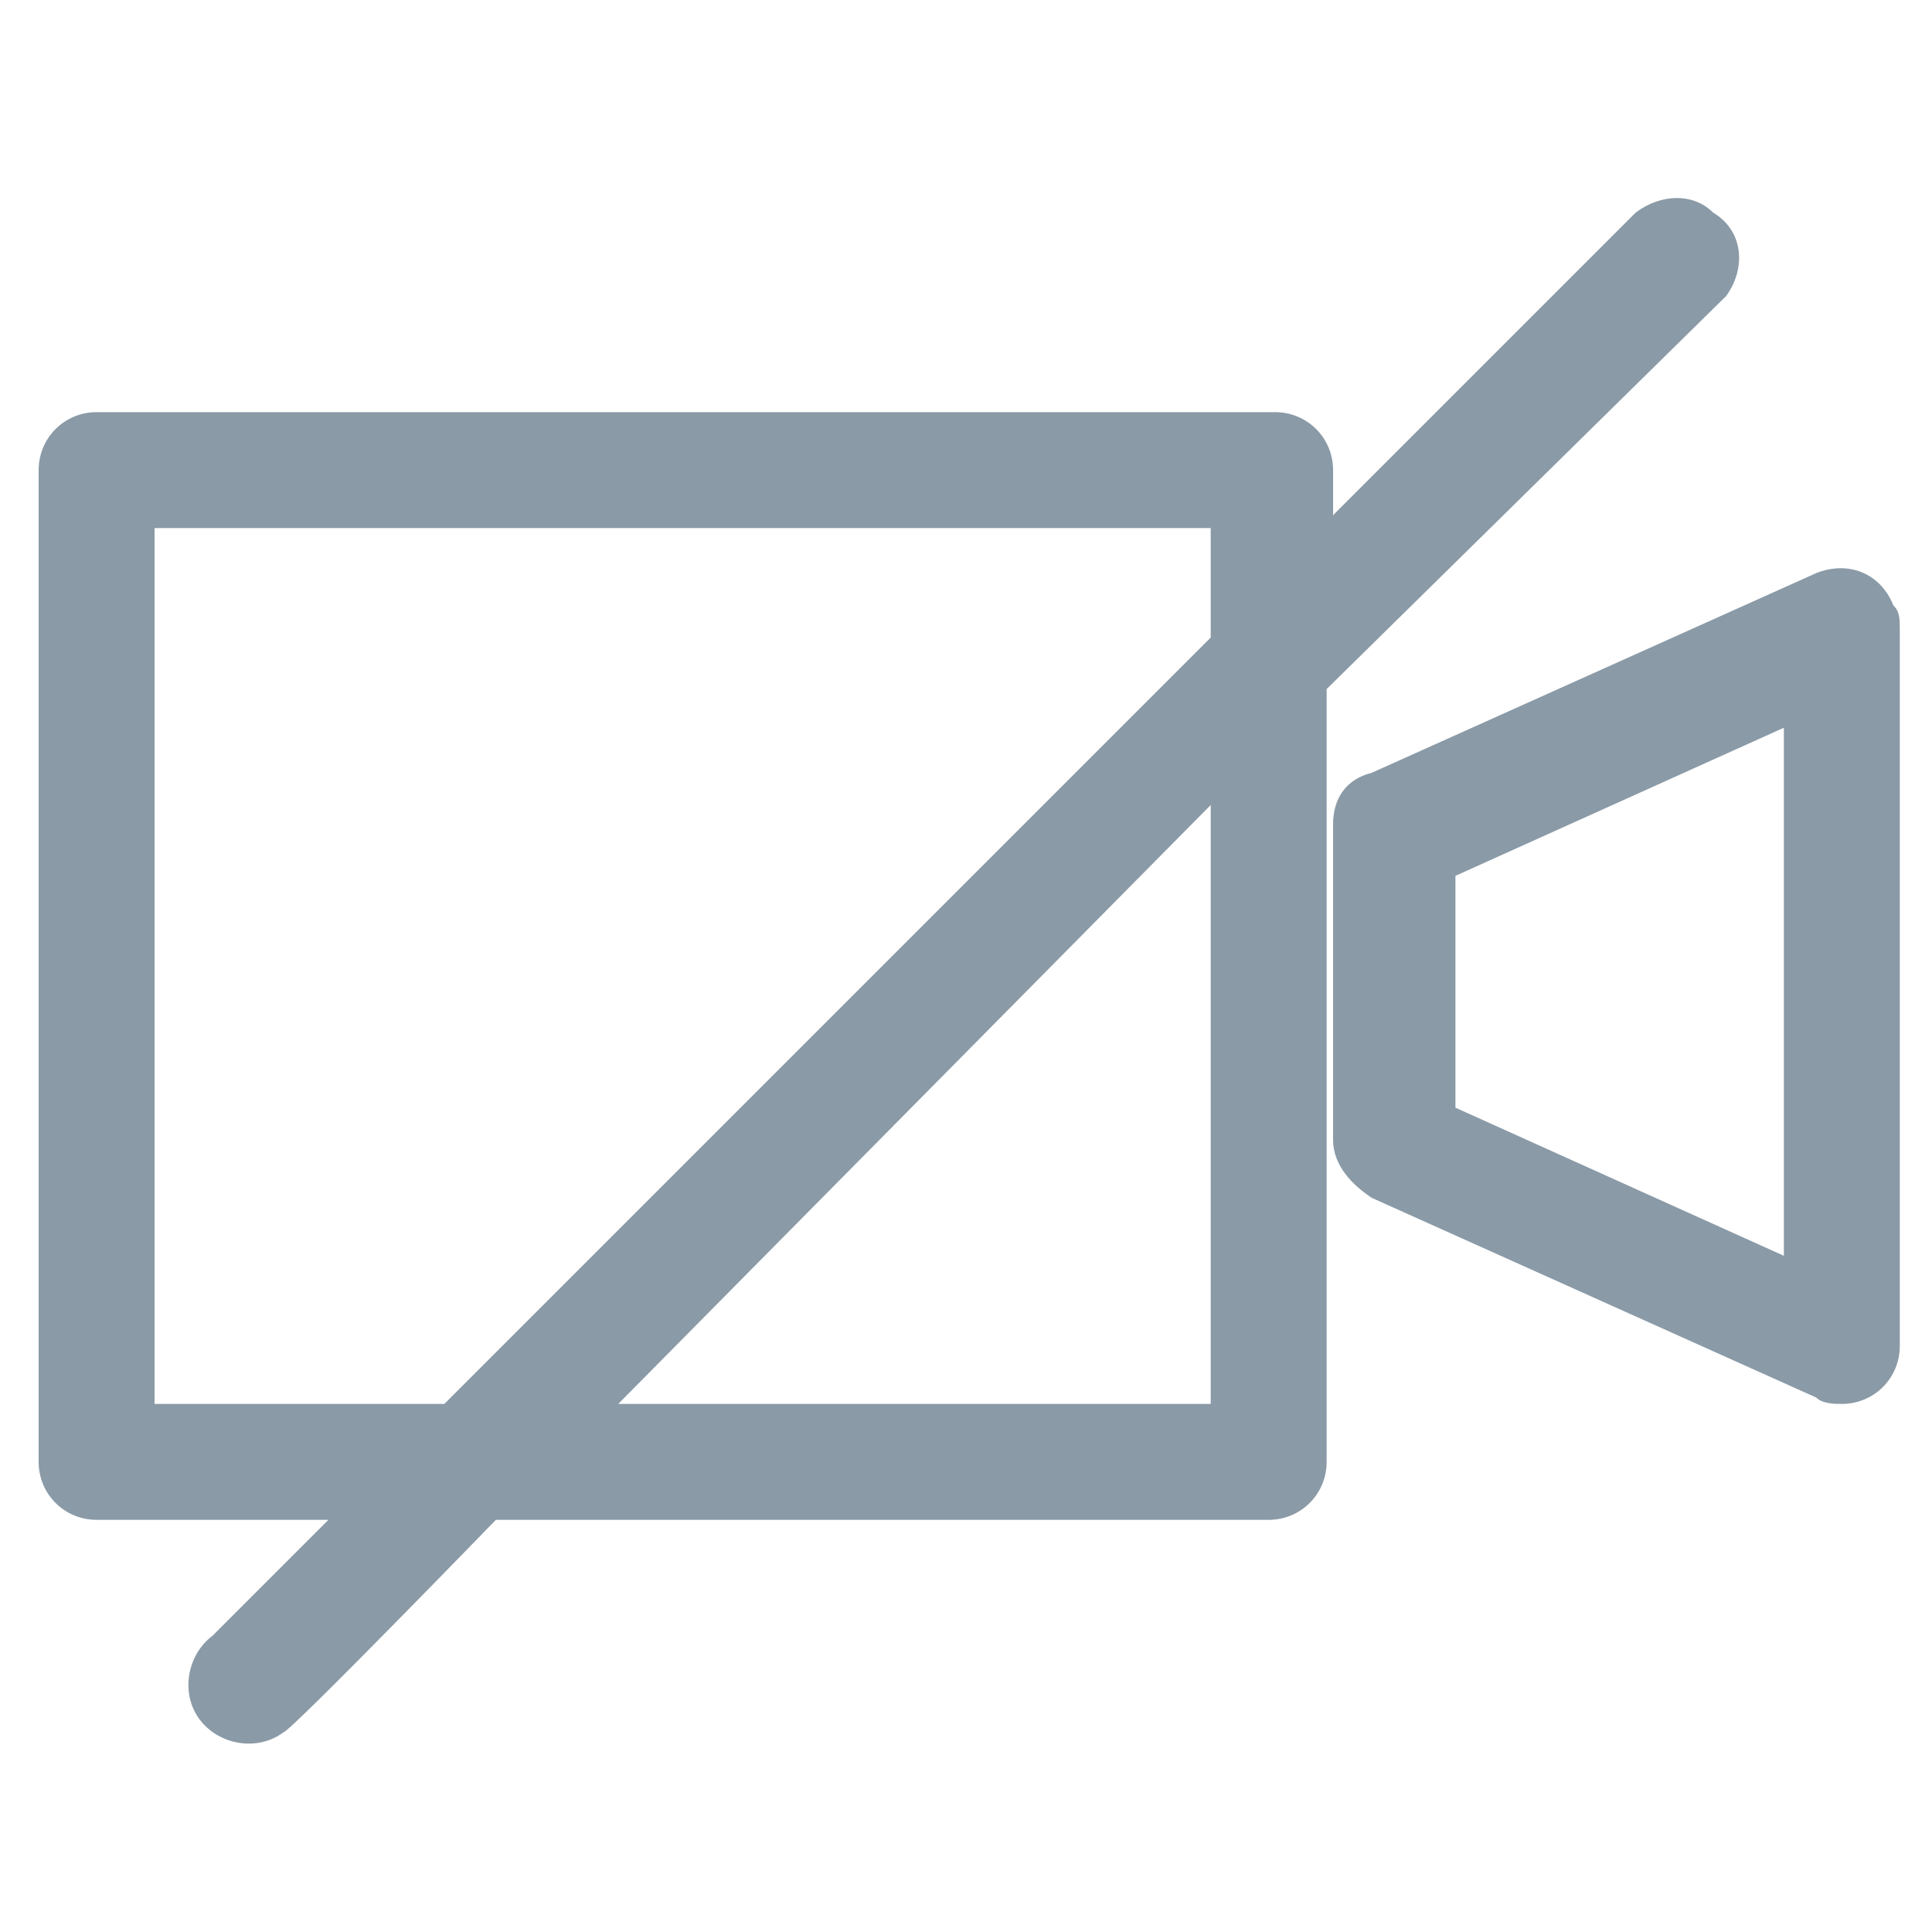 <?xml version="1.0" encoding="utf-8"?>
<!-- Generator: Adobe Illustrator 21.0.0, SVG Export Plug-In . SVG Version: 6.00 Build 0)  -->
<svg version="1.1" id="Layer_3" xmlns="http://www.w3.org/2000/svg" xmlns:xlink="http://www.w3.org/1999/xlink" x="0px" y="0px"
	 viewBox="0 0 30 30" style="enable-background:new 0 0 30 30;" xml:space="preserve">
<style type="text/css">
	.st0{fill:#8A9AA7;}
</style>
<title>icon-bbb</title>
<path class="st0" d="M26.8,4.6c0.3-0.4,0.3-1-0.2-1.3c-0.3-0.3-0.8-0.3-1.2,0L20.7,8V7.3c0-0.5-0.4-0.9-0.9-0.9H1.5
	C1,6.4,0.6,6.8,0.6,7.3v15.4c0,0.5,0.4,0.9,0.9,0.9h3.6l-1.8,1.8c-0.4,0.3-0.5,0.9-0.2,1.3s0.9,0.5,1.3,0.2c0.1,0,3.3-3.3,3.3-3.3
	h12c0.5,0,0.9-0.4,0.9-0.9l0,0v-12L26.8,4.6z M2.4,21.8V8.2h16.4v1.7L6.9,21.8H2.4z M18.8,21.8H9.6l9.2-9.3V21.8z"/>
<path class="st0" d="M28.6,21.8c-0.1,0-0.3,0-0.4-0.1l-6.9-3.1c-0.3-0.2-0.6-0.5-0.6-0.9v-4.9c0-0.4,0.2-0.7,0.6-0.8l6.9-3.1
	c0.5-0.2,1,0,1.2,0.5c0.1,0.1,0.1,0.2,0.1,0.4v11.1C29.5,21.4,29.1,21.8,28.6,21.8L28.6,21.8z M22.6,17.2l5.1,2.3v-8.2l-5.1,2.3
	V17.2L22.6,17.2z"/>
</svg>

